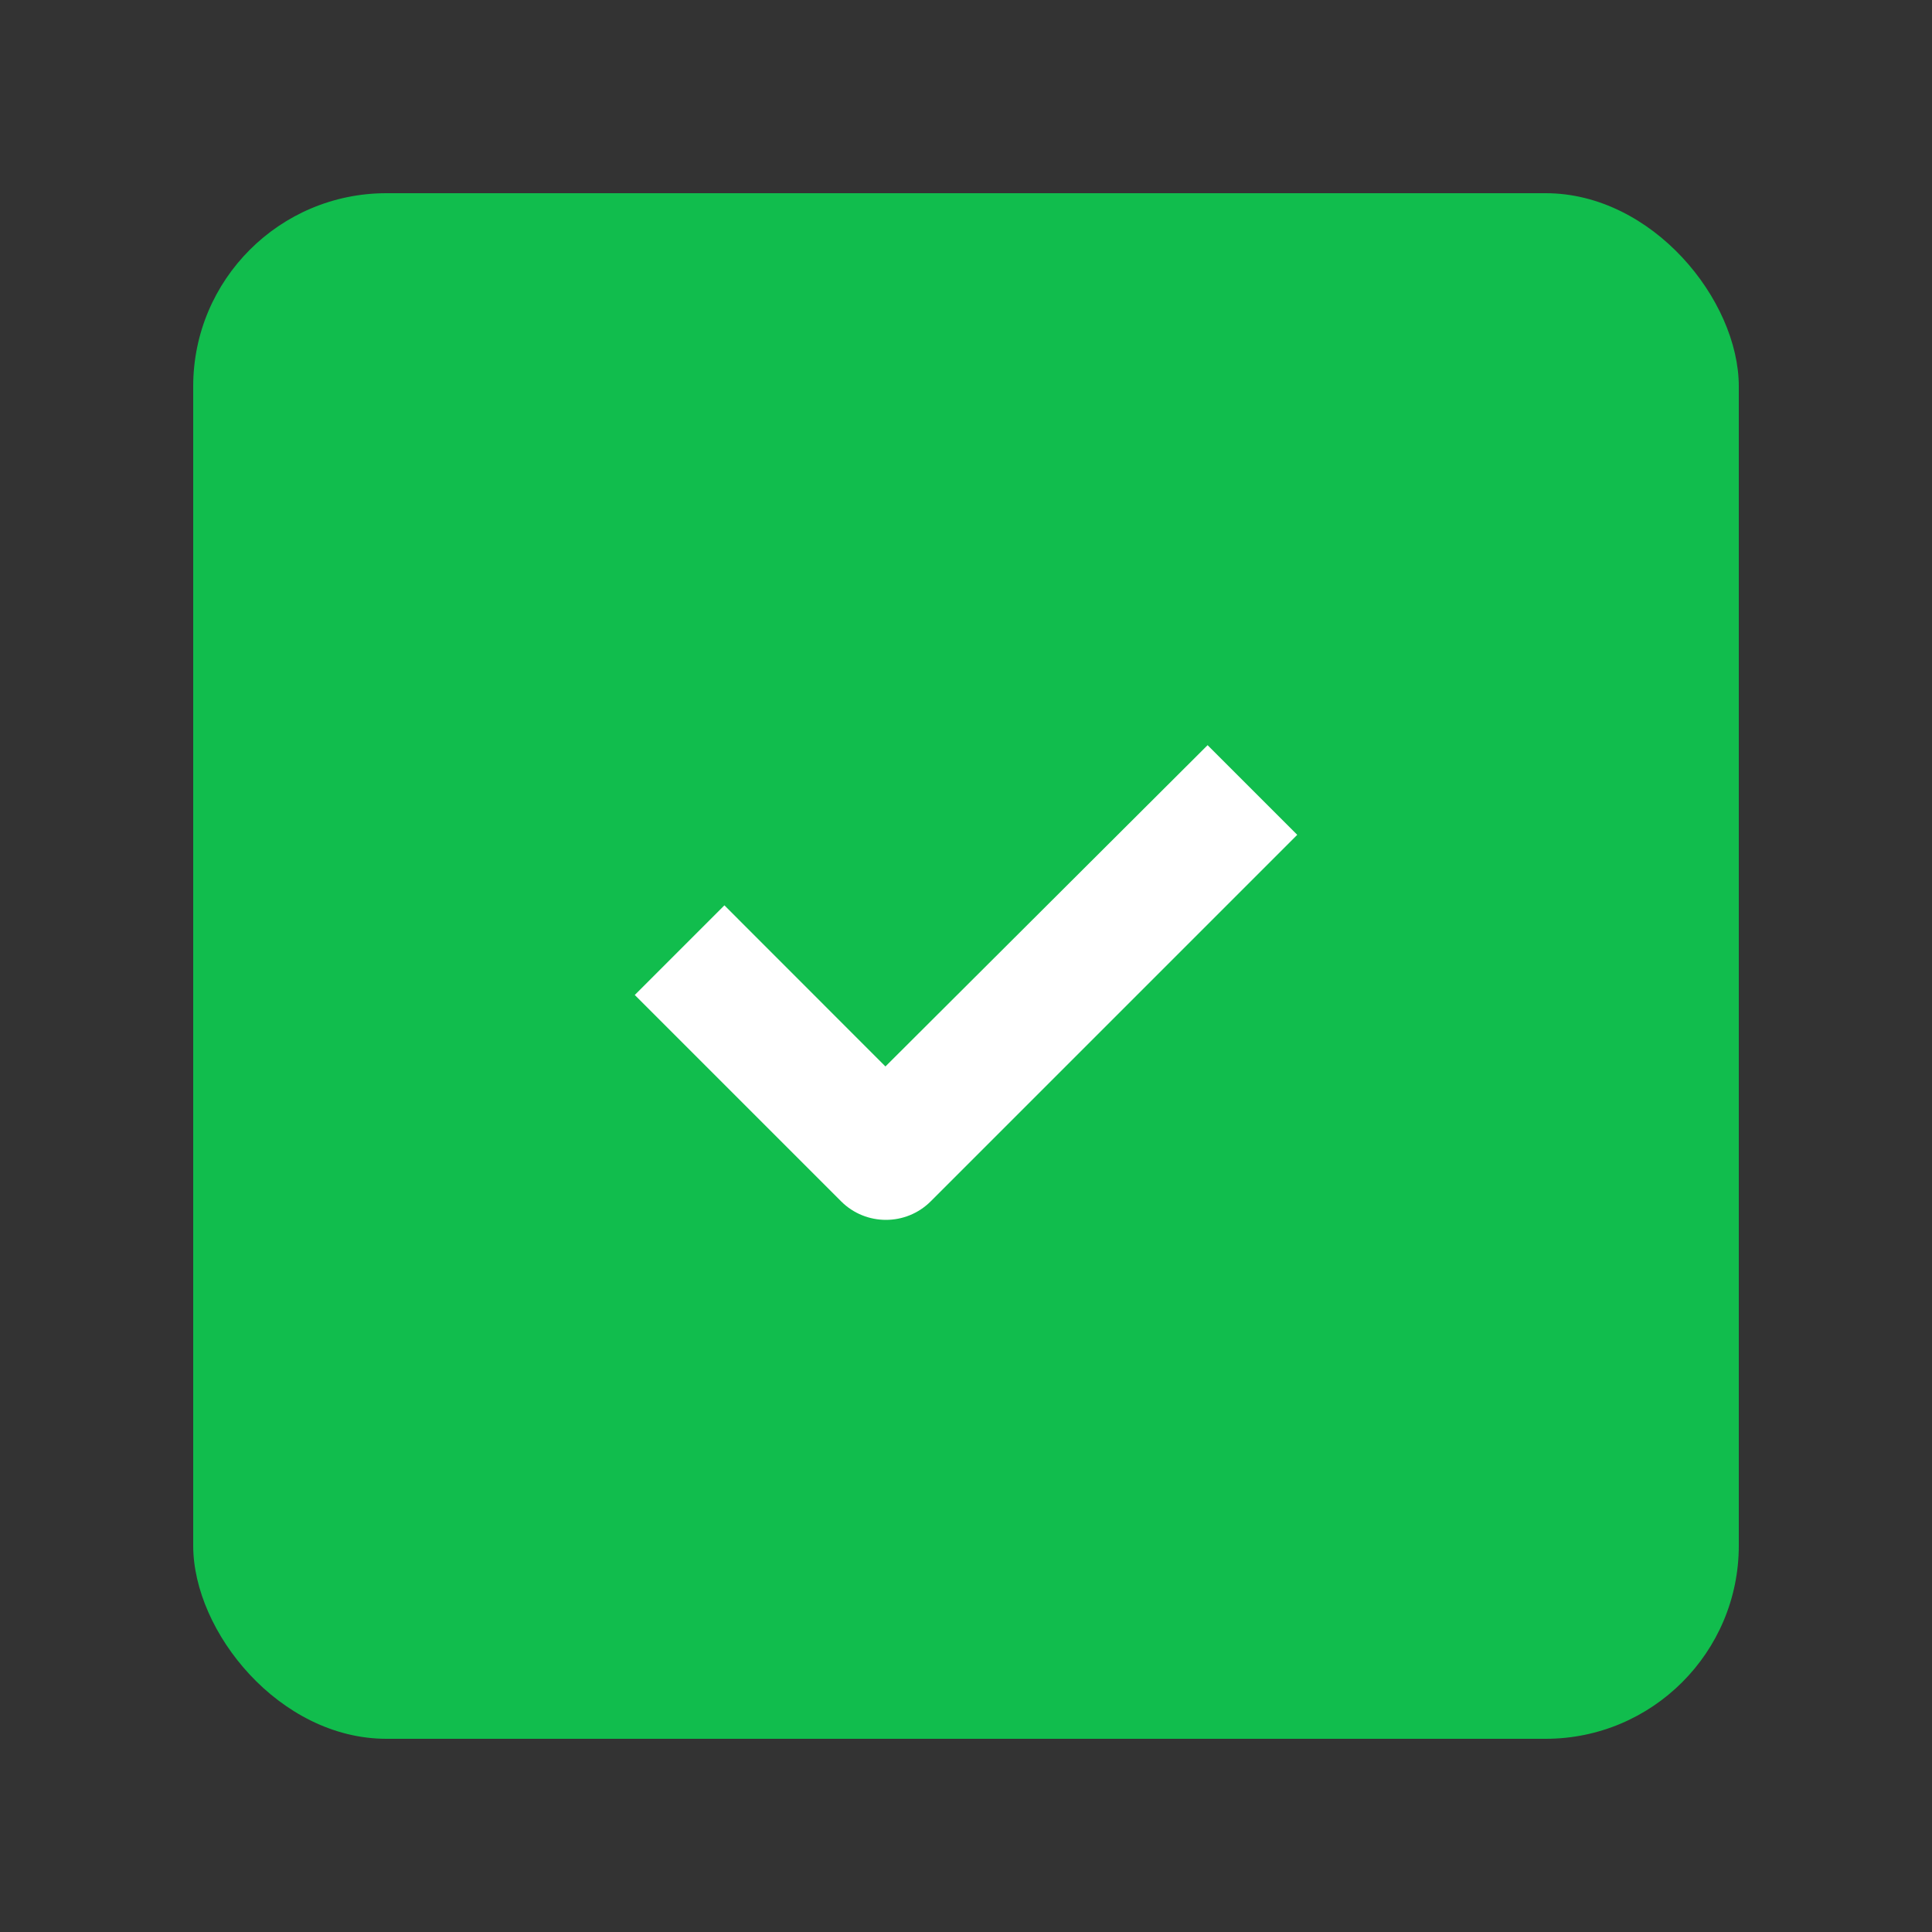 <svg width="20" height="20" viewBox="0 0 20 20" fill="none" xmlns="http://www.w3.org/2000/svg">
<rect x="0" y="0" width="20" height="20" fill="#333333" stroke="none"/>
<rect x="2" y="2" width="16" height="16" rx="2" fill="#11BD4D"/>
<path fill-rule="evenodd" clip-rule="evenodd" d="M9.166 11.04L7.499 9.372L6.571 10.3L8.707 12.436C8.963 12.692 9.379 12.692 9.635 12.436V12.436L13.429 8.642L12.501 7.714L9.166 11.04Z" fill="white"/>
</svg>
